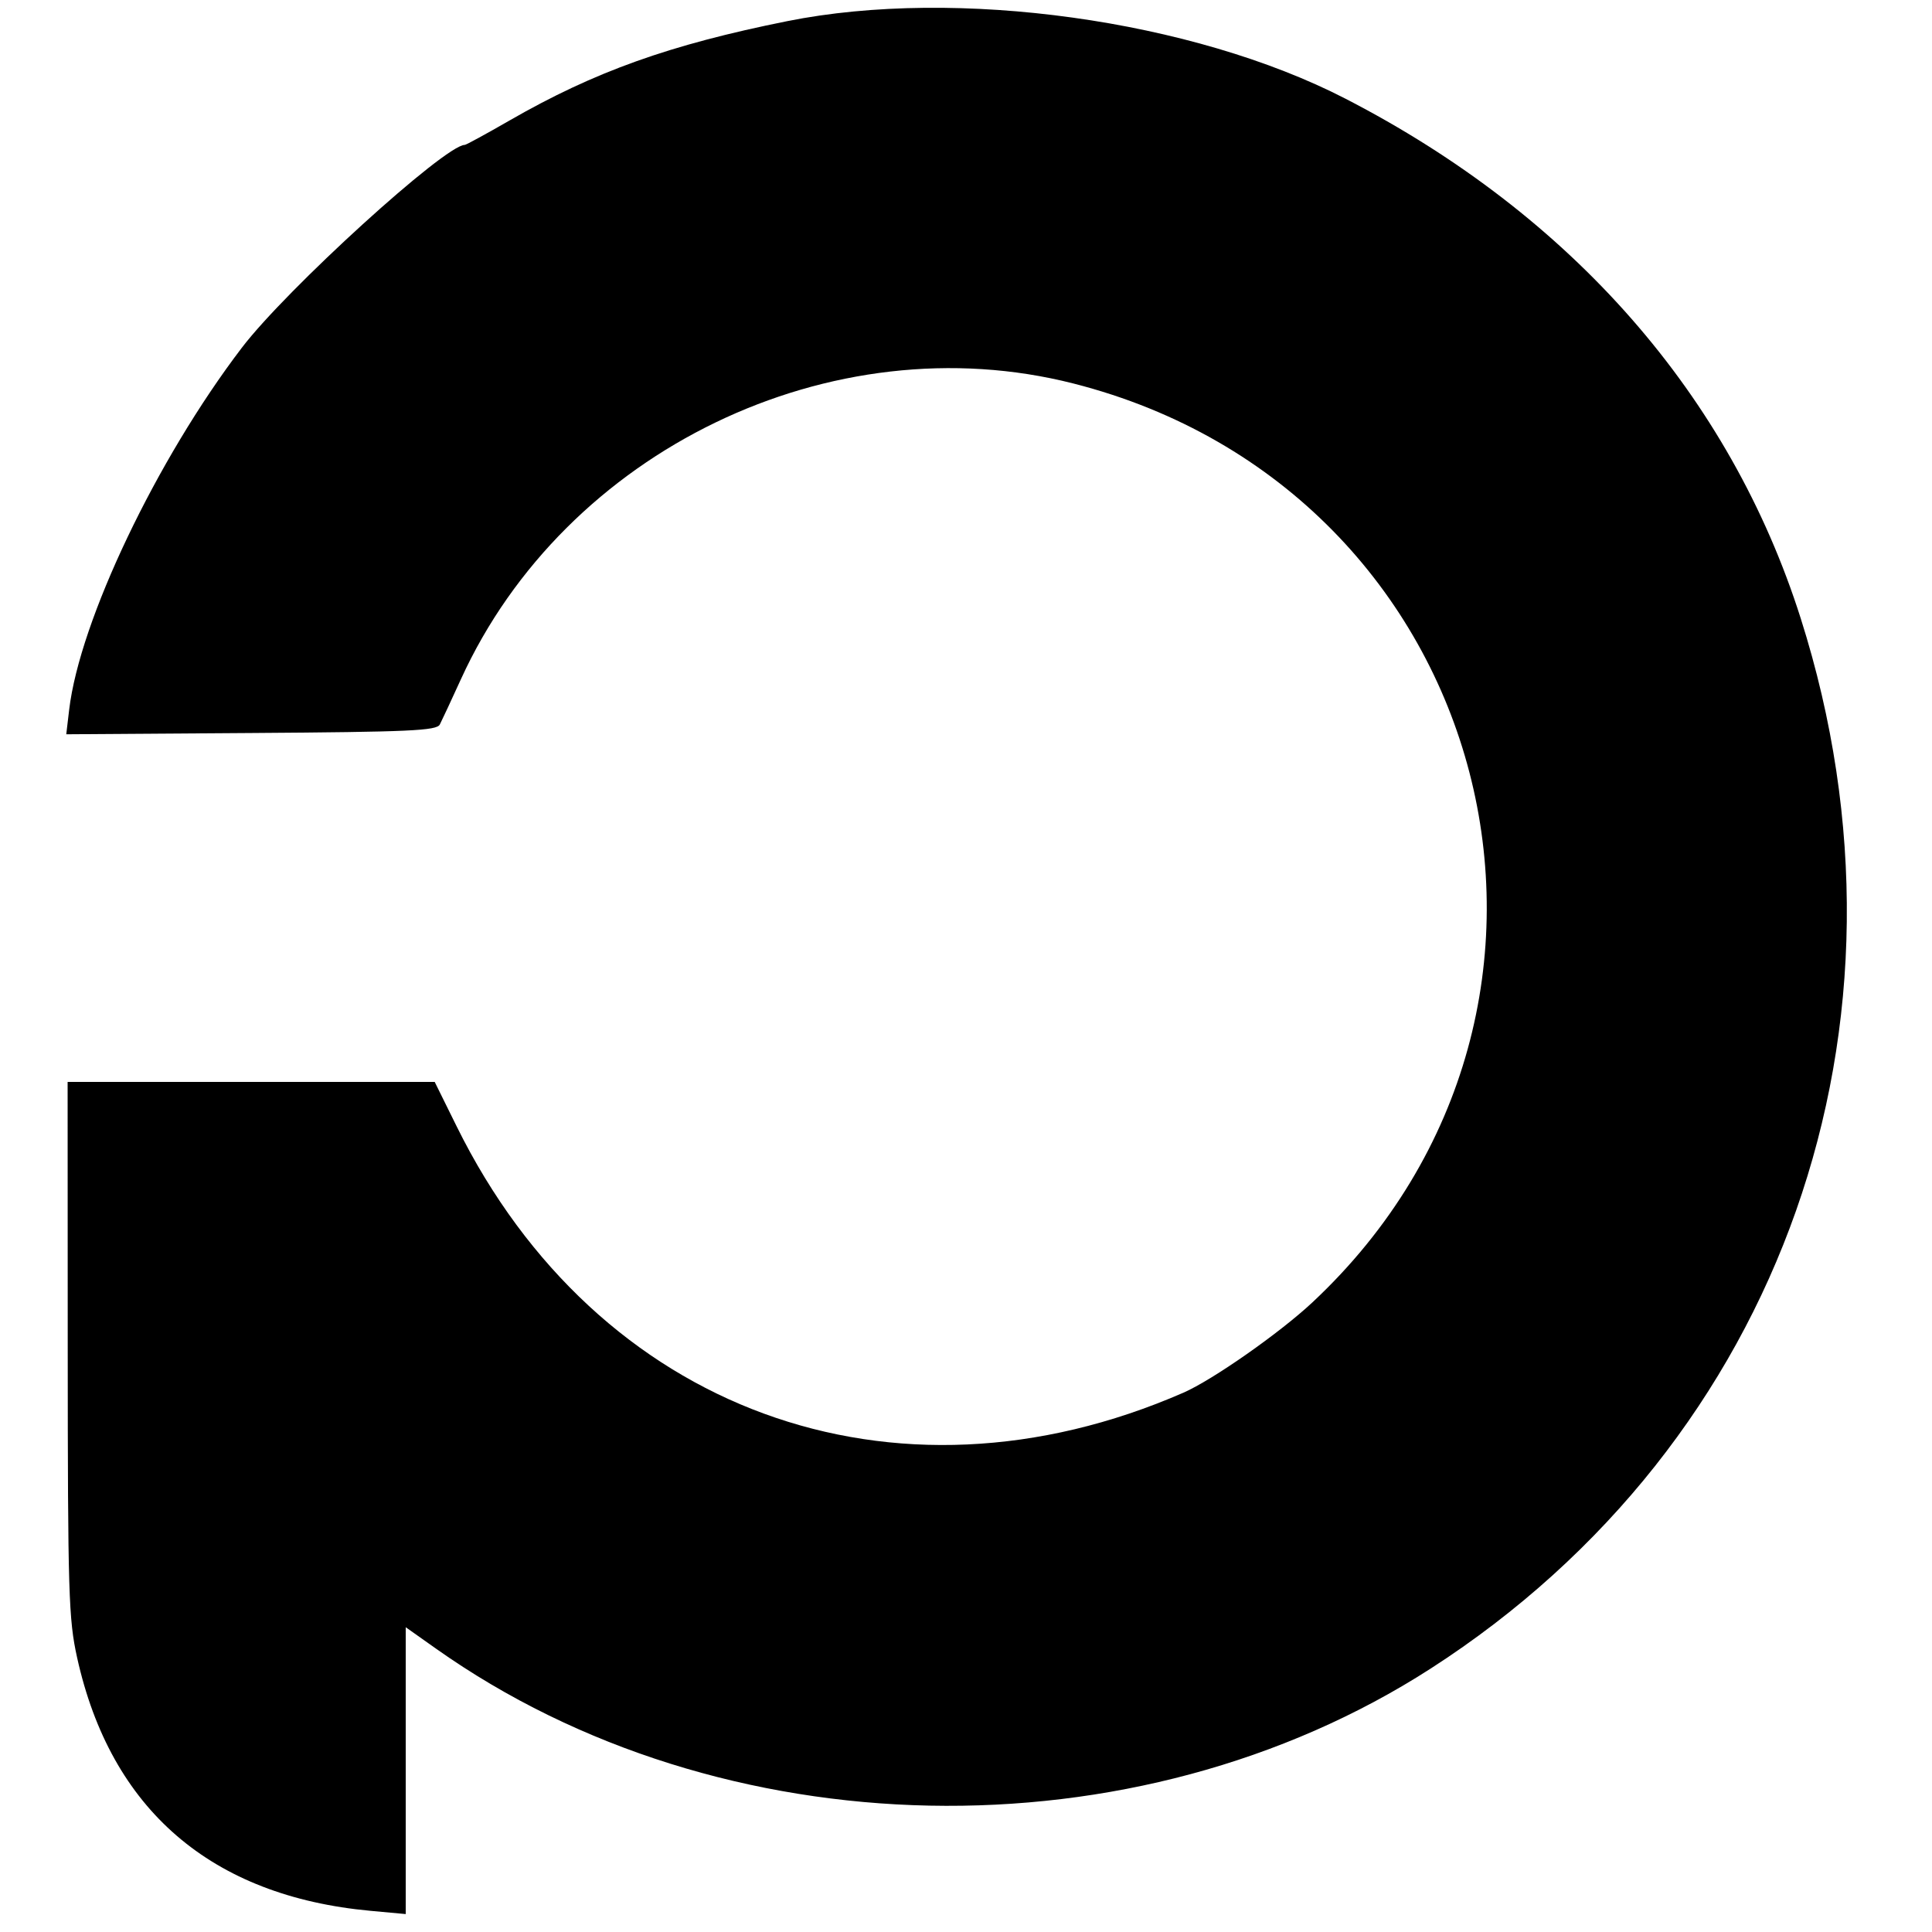 <svg version="1.1" width="400" height="400" xmlns="http://www.w3.org/2000/svg">
<g>
<path d="M163.000 4.377 C 138.654 9.259,123.075 14.831,105.507 24.939 C 100.671 27.723,96.492 30.000,96.223 30.000 C 92.141 30.000,59.311 59.872,50.065 72.000 C 32.422 95.141,16.502 128.518,14.320 146.944 L 13.719 152.024 52.001 151.762 C 84.836 151.537,90.393 151.287,91.060 150.000 C 91.487 149.175,93.451 144.961,95.423 140.636 C 117.034 93.252,172.148 66.641,222.249 79.401 C 309.399 101.597,337.183 208.408,271.733 269.633 C 264.953 275.976,251.052 285.707,245.000 288.348 C 184.959 314.542,123.627 292.070,94.558 233.225 L 90.001 224.000 52.000 224.000 L 14.000 224.000 14.022 279.250 C 14.042 330.032,14.199 335.203,15.966 343.195 C 22.922 374.650,43.712 392.581,76.750 395.620 L 84.000 396.287 84.000 366.593 L 84.000 336.899 90.250 341.322 C 149.308 383.120,235.001 384.848,296.182 345.475 C 369.057 298.577,399.531 212.090,372.812 128.000 C 358.175 81.933,325.458 44.593,278.558 20.429 C 246.891 4.113,198.109 -2.664,163.000 4.377 " stroke="none" fill-rule="evenodd"></path>
</g>
</svg>